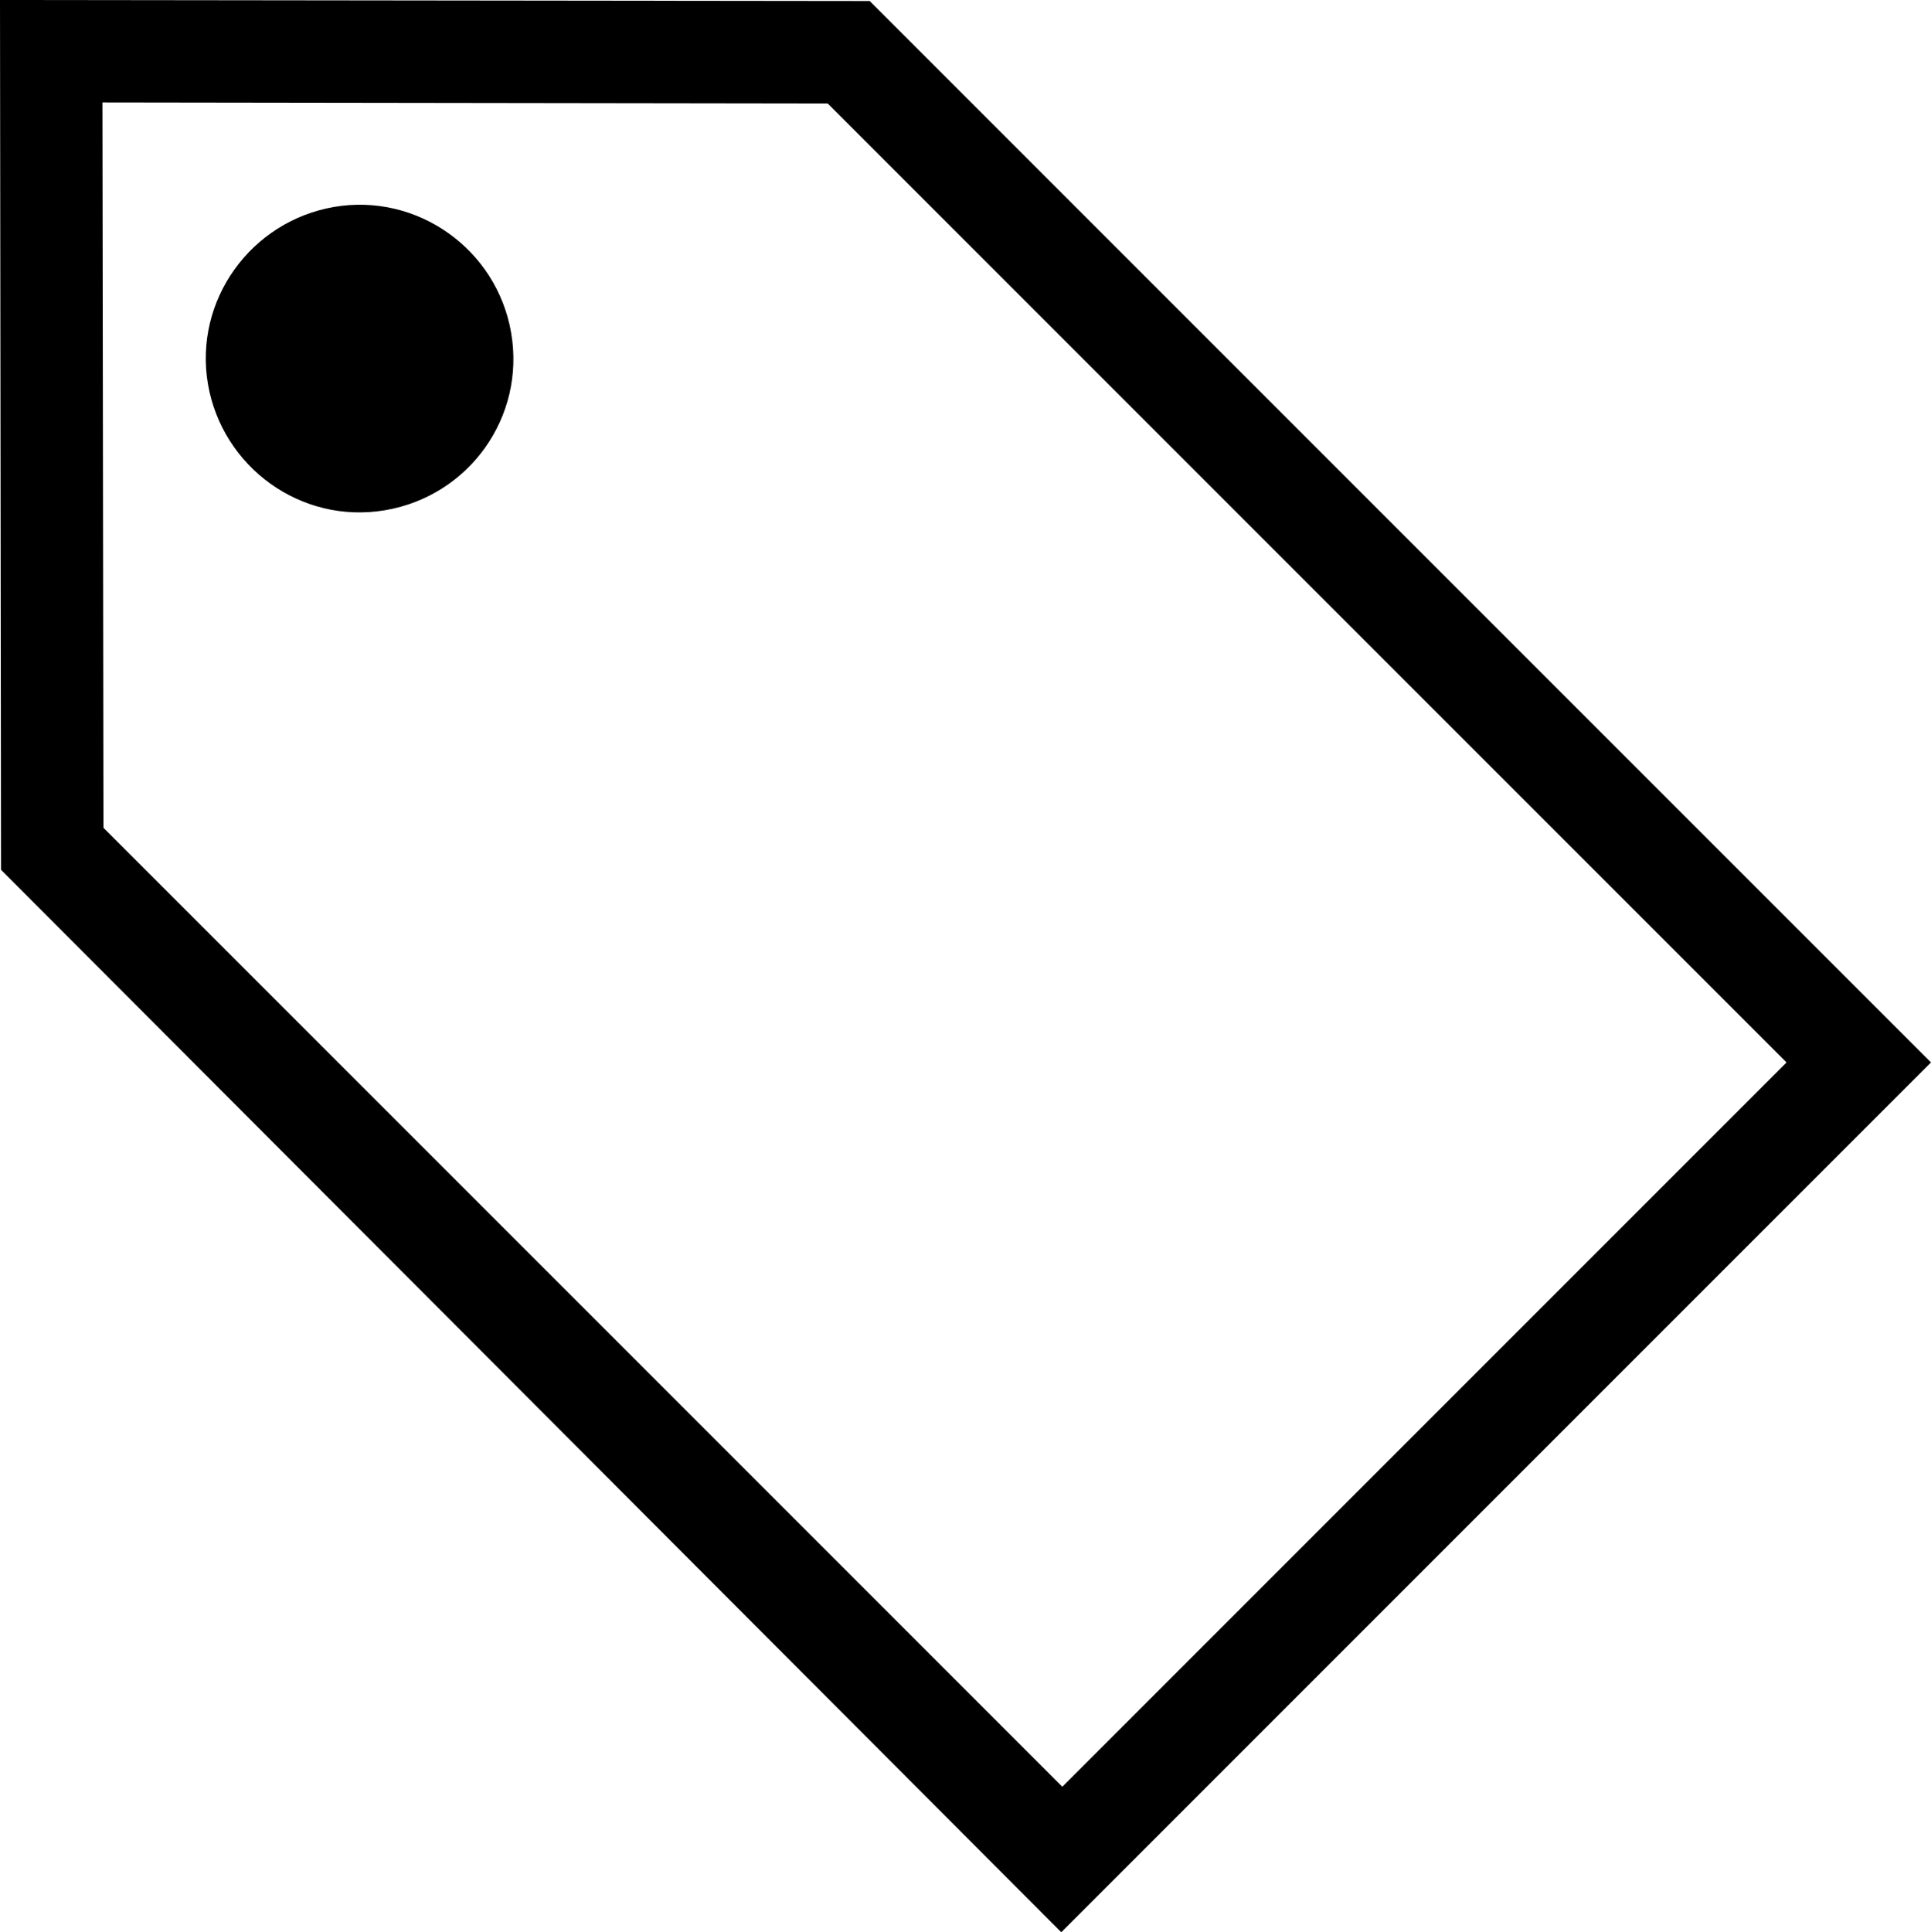 <svg xmlns="http://www.w3.org/2000/svg" viewBox="2.99 3 18.85 18.86"><g id="purchases"><path d="M5.02,6.75C4.88,5.93,5.44,5.16,6.25,5.02s1.59,0.41,1.73,1.23c0.14,0.82-0.41,1.59-1.23,1.73 C5.93,8.12,5.16,7.56,5.02,6.75z M3.99,4L4,11.08l9.36,9.36l7.07-7.07l-9.36-9.36L3.99,4 M2.99,3l8.49,0.01l10.36,10.36l-8.49,8.49 L3,11.49L2.99,3L2.99,3z"/></g></svg>